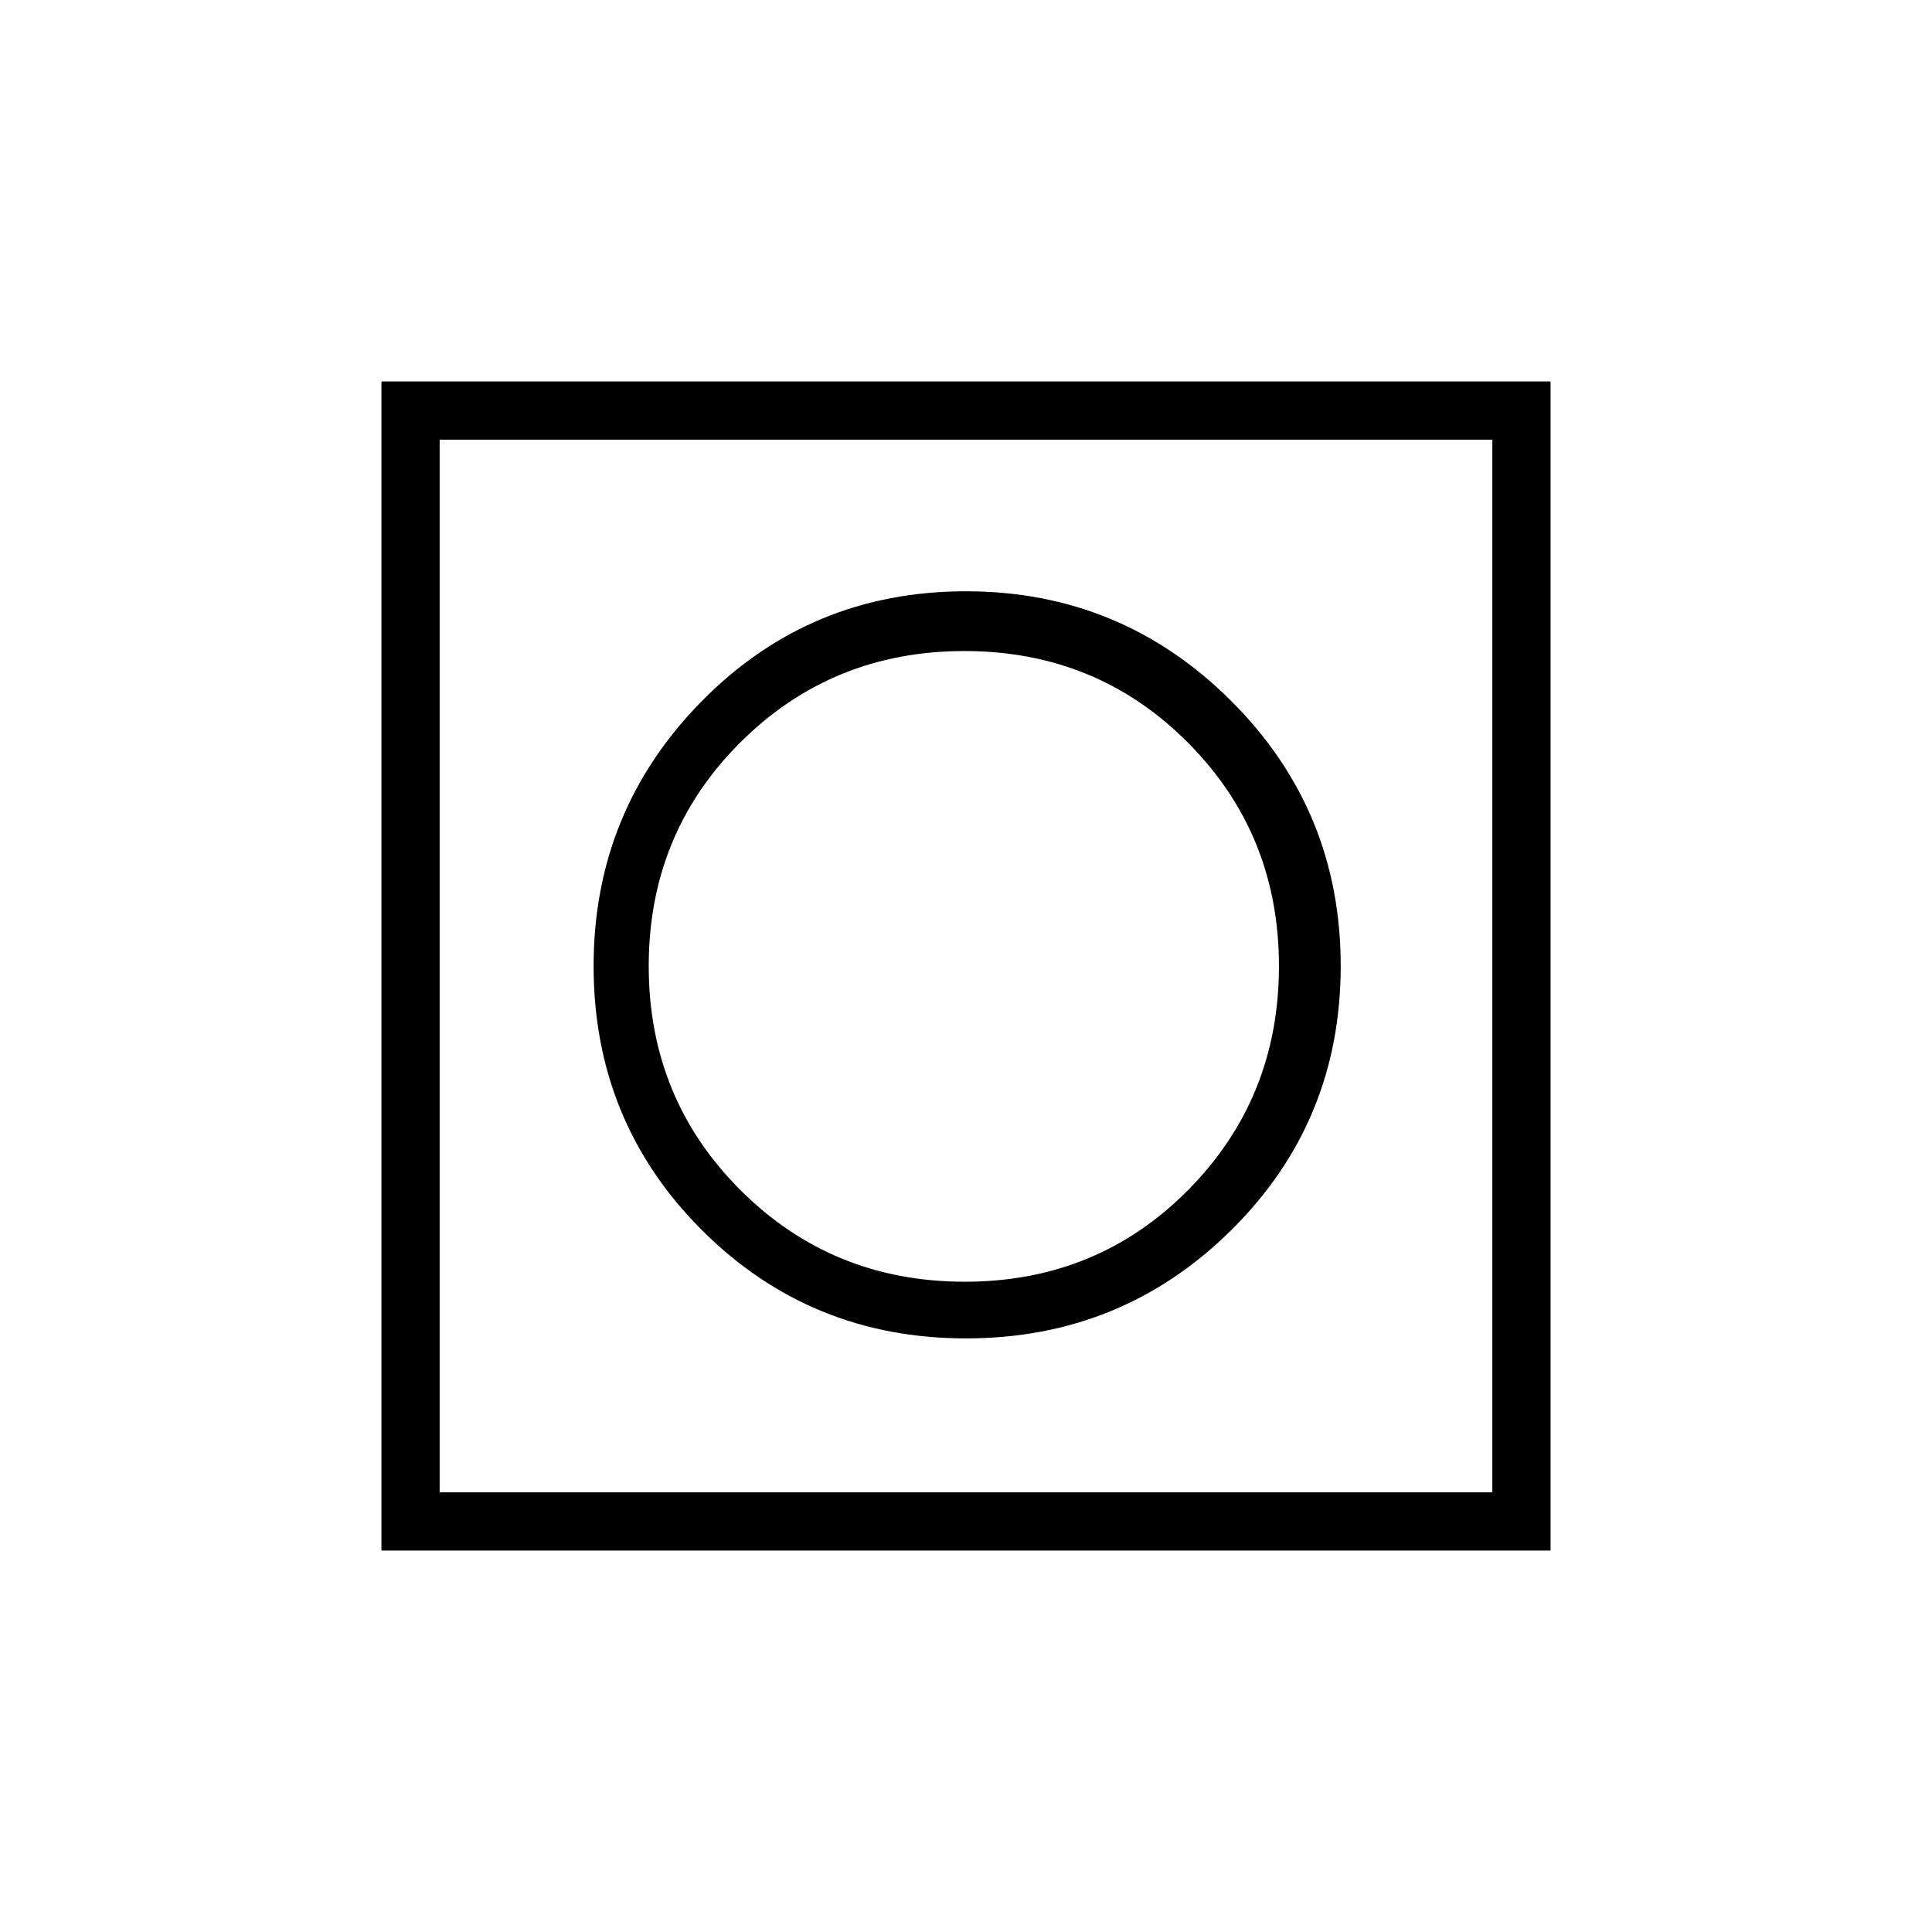 <svg xmlns="http://www.w3.org/2000/svg" height="20" viewBox="0 -960 960 960" width="20"><path d="M189.54-189.54v-580.92h580.92v580.92H189.54Zm28.92-28.92h523.08v-523.08H218.46v523.08Zm0 0v-523.08 523.08Zm261.57-76.5q77.43 0 131.8-53.82 54.36-53.82 54.36-131.25t-54.55-131.8q-54.56-54.36-131.67-54.36-77.43 0-131.22 54.55-53.79 54.56-53.79 131.67 0 77.43 53.82 131.22 53.82 53.79 131.25 53.79Zm-.65-28.16q-65.88 0-111.46-45.53-45.57-45.54-45.57-111.31 0-65.77 45.54-111.16 45.54-45.38 111.3-45.38 65.77 0 111.04 45.46 45.27 45.46 45.27 111.11 0 65.66-45.12 111.24-45.12 45.57-111 45.57Z"/></svg>